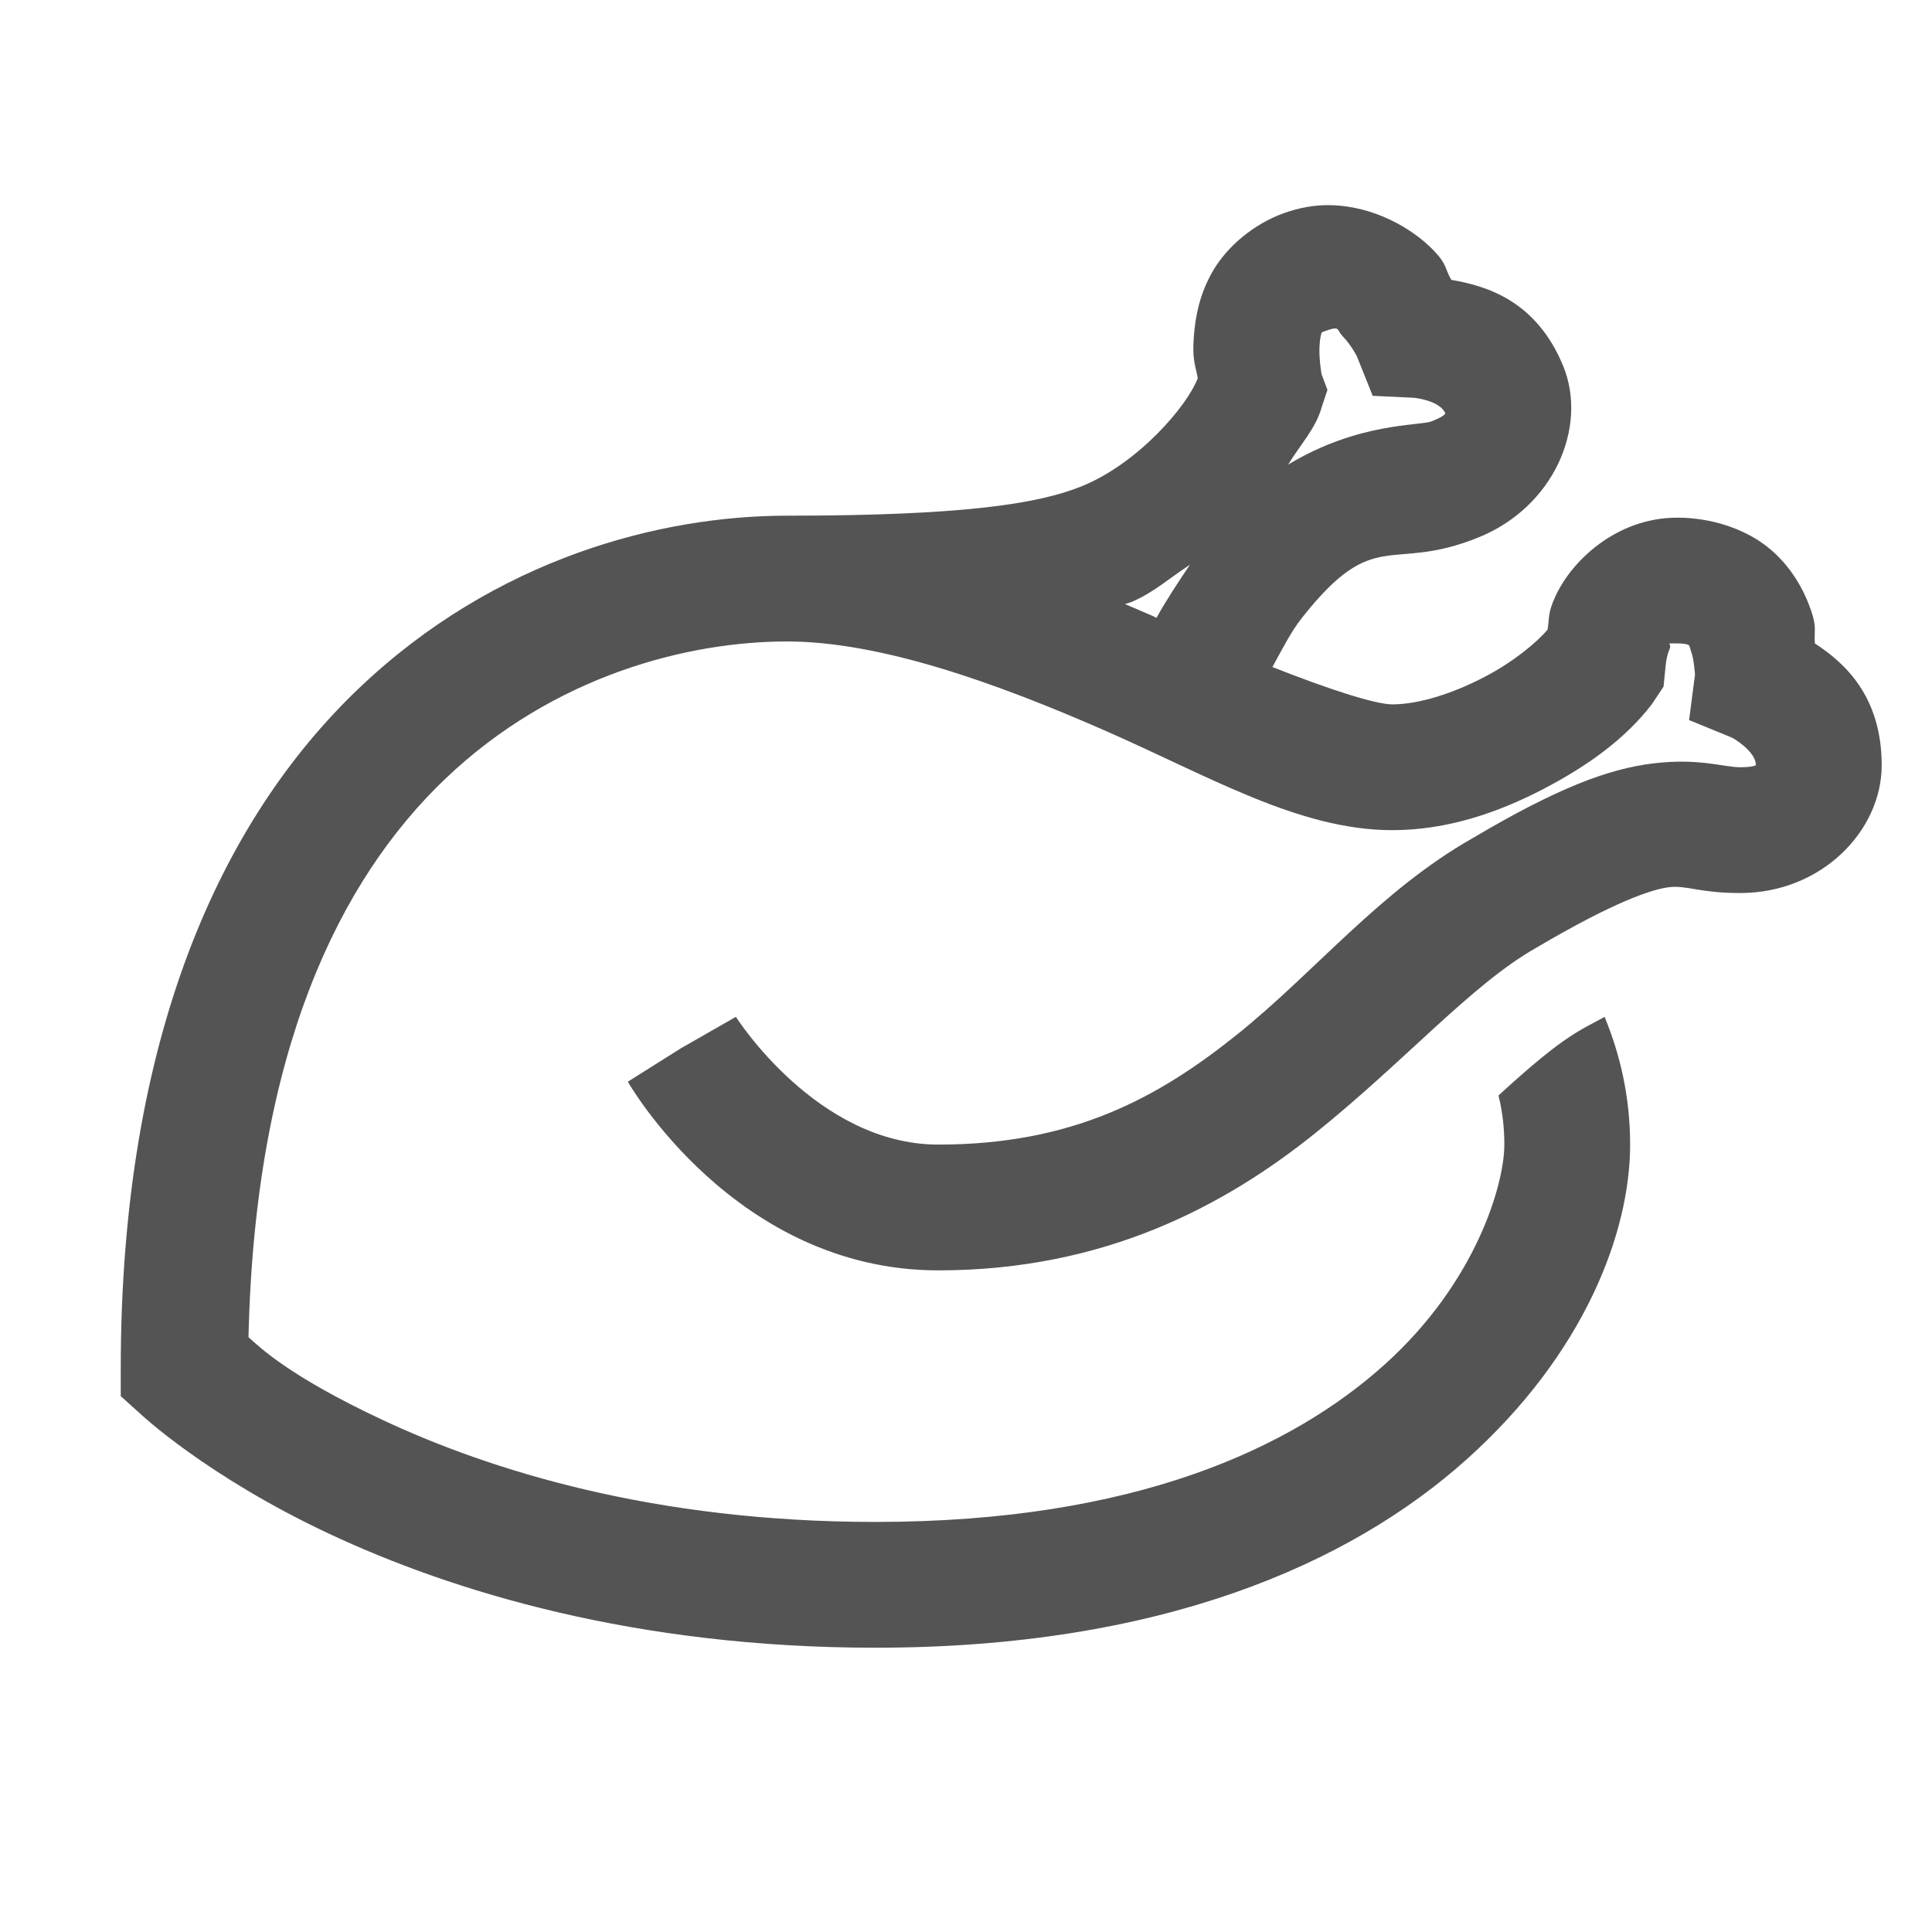 <svg xmlns="http://www.w3.org/2000/svg" xmlns:xlink="http://www.w3.org/1999/xlink" width="48" height="48" viewBox="0 0 48 48" version="1.1">
    <!-- Generator: Sketch 63.1 (92452) - https://sketch.com -->
    <title>Icons/icons-food/chicken</title>
    <desc>Created with Sketch.</desc>
    <g id="Icons/icons-food/chicken" stroke="none" stroke-width="1" fill="none" fill-rule="evenodd">
        <g id="icon-thanksgiving" transform="translate(3, 5.097)" fill="#545454">
            <path d="M30.029,0 C29.663,-0.006 29.285,0.061 28.906,0.196 C28.149,0.464 27.496,1.026 27.148,1.612 C26.801,2.198 26.697,2.777 26.66,3.272 C26.617,3.833 26.697,3.968 26.758,4.297 C26.508,4.975 25.281,6.415 23.877,6.983 C22.772,7.434 20.837,7.715 16.553,7.715 C13.428,7.715 9.308,8.765 5.908,12.012 C2.509,15.259 0,20.642 0,28.907 L0,29.59 L0.488,30.03 C0.488,30.03 2.13,31.58 5.176,33.008 C8.221,34.436 12.769,35.84 18.75,35.84 C25.812,35.84 30.524,33.777 33.447,31.153 C36.371,28.528 37.5,25.519 37.5,23.34 C37.5,22.156 37.25,21.094 36.865,20.166 C36.707,20.258 36.517,20.35 36.328,20.459 C35.675,20.826 34.985,21.43 34.229,22.12 C34.326,22.498 34.375,22.919 34.375,23.34 C34.375,24.311 33.685,26.752 31.396,28.809 C29.108,30.866 25.214,32.715 18.75,32.715 C13.251,32.715 9.174,31.433 6.494,30.176 C4.193,29.096 3.467,28.388 3.174,28.125 C3.333,21.003 5.444,16.755 8.057,14.258 C10.773,11.664 14.124,10.84 16.553,10.84 C18.89,10.84 21.777,11.884 24.414,13.037 C27.051,14.191 29.272,15.528 31.592,15.528 C32.971,15.528 34.241,15.082 35.352,14.502 C36.462,13.923 37.384,13.251 38.037,12.403 L38.33,11.963 L38.379,11.475 C38.379,11.475 38.397,11.213 38.477,11.036 C38.556,10.859 38.33,10.889 38.672,10.889 C38.934,10.889 38.959,10.938 38.965,10.938 C38.971,10.938 38.977,10.975 39.014,11.084 C39.093,11.304 39.111,11.67 39.111,11.67 L38.965,12.793 L40.039,13.233 C40.039,13.233 40.625,13.562 40.625,13.916 C40.57,13.941 40.466,13.965 40.234,13.965 C39.832,13.965 39.203,13.733 38.086,13.868 C36.969,14.002 35.706,14.472 33.594,15.723 C31.287,17.029 29.675,19.049 27.734,20.606 C25.793,22.162 23.676,23.34 20.312,23.34 C17.291,23.34 15.283,20.166 15.283,20.166 L13.916,20.948 L12.598,21.778 C12.598,21.778 15.259,26.465 20.312,26.465 C24.457,26.465 27.448,24.848 29.688,23.047 C31.927,21.247 33.569,19.355 35.156,18.457 C37.097,17.31 38.043,16.993 38.477,16.944 C38.91,16.895 39.221,17.09 40.234,17.09 C42.261,17.09 43.75,15.54 43.75,13.916 C43.75,12.195 42.822,11.365 42.09,10.889 C42.065,10.559 42.145,10.498 41.992,10.059 C41.815,9.552 41.492,8.954 40.918,8.496 C40.344,8.039 39.514,7.764 38.672,7.764 C37.158,7.764 36.041,8.844 35.645,9.717 C35.449,10.138 35.498,10.242 35.449,10.547 C35.193,10.852 34.613,11.341 33.887,11.719 C33.118,12.122 32.263,12.403 31.592,12.403 C31.165,12.403 29.987,12.018 28.613,11.475 C28.864,11.017 29.083,10.584 29.346,10.254 C31.177,7.935 31.519,9.156 33.74,8.252 C35.614,7.489 36.45,5.506 35.84,4.004 C35.168,2.356 33.905,2.002 33.057,1.856 C32.892,1.569 32.953,1.471 32.617,1.123 C32.086,0.574 31.122,0.013 30.029,0 Z M30.225,3.077 C30.261,3.101 30.273,3.168 30.371,3.272 C30.573,3.479 30.713,3.76 30.713,3.76 L31.104,4.737 L32.129,4.786 C32.129,4.786 32.776,4.847 32.91,5.176 C32.874,5.225 32.8,5.28 32.568,5.371 C32.275,5.487 30.75,5.39 29.004,6.446 C29.285,5.976 29.688,5.555 29.834,5.03 L29.98,4.59 L29.834,4.2 C29.834,4.2 29.761,3.791 29.785,3.467 C29.797,3.302 29.822,3.199 29.834,3.174 C29.846,3.15 29.816,3.168 29.932,3.125 C30.115,3.058 30.188,3.052 30.225,3.077 Z M26.562,8.936 C26.27,9.369 25.983,9.803 25.732,10.254 C25.696,10.236 25.671,10.224 25.635,10.205 C25.415,10.108 25.177,10.01 24.951,9.912 C25,9.894 25.055,9.882 25.098,9.864 C25.659,9.632 26.068,9.253 26.562,8.936 Z" id="Shape"/>
        </g>
    </g>
</svg>